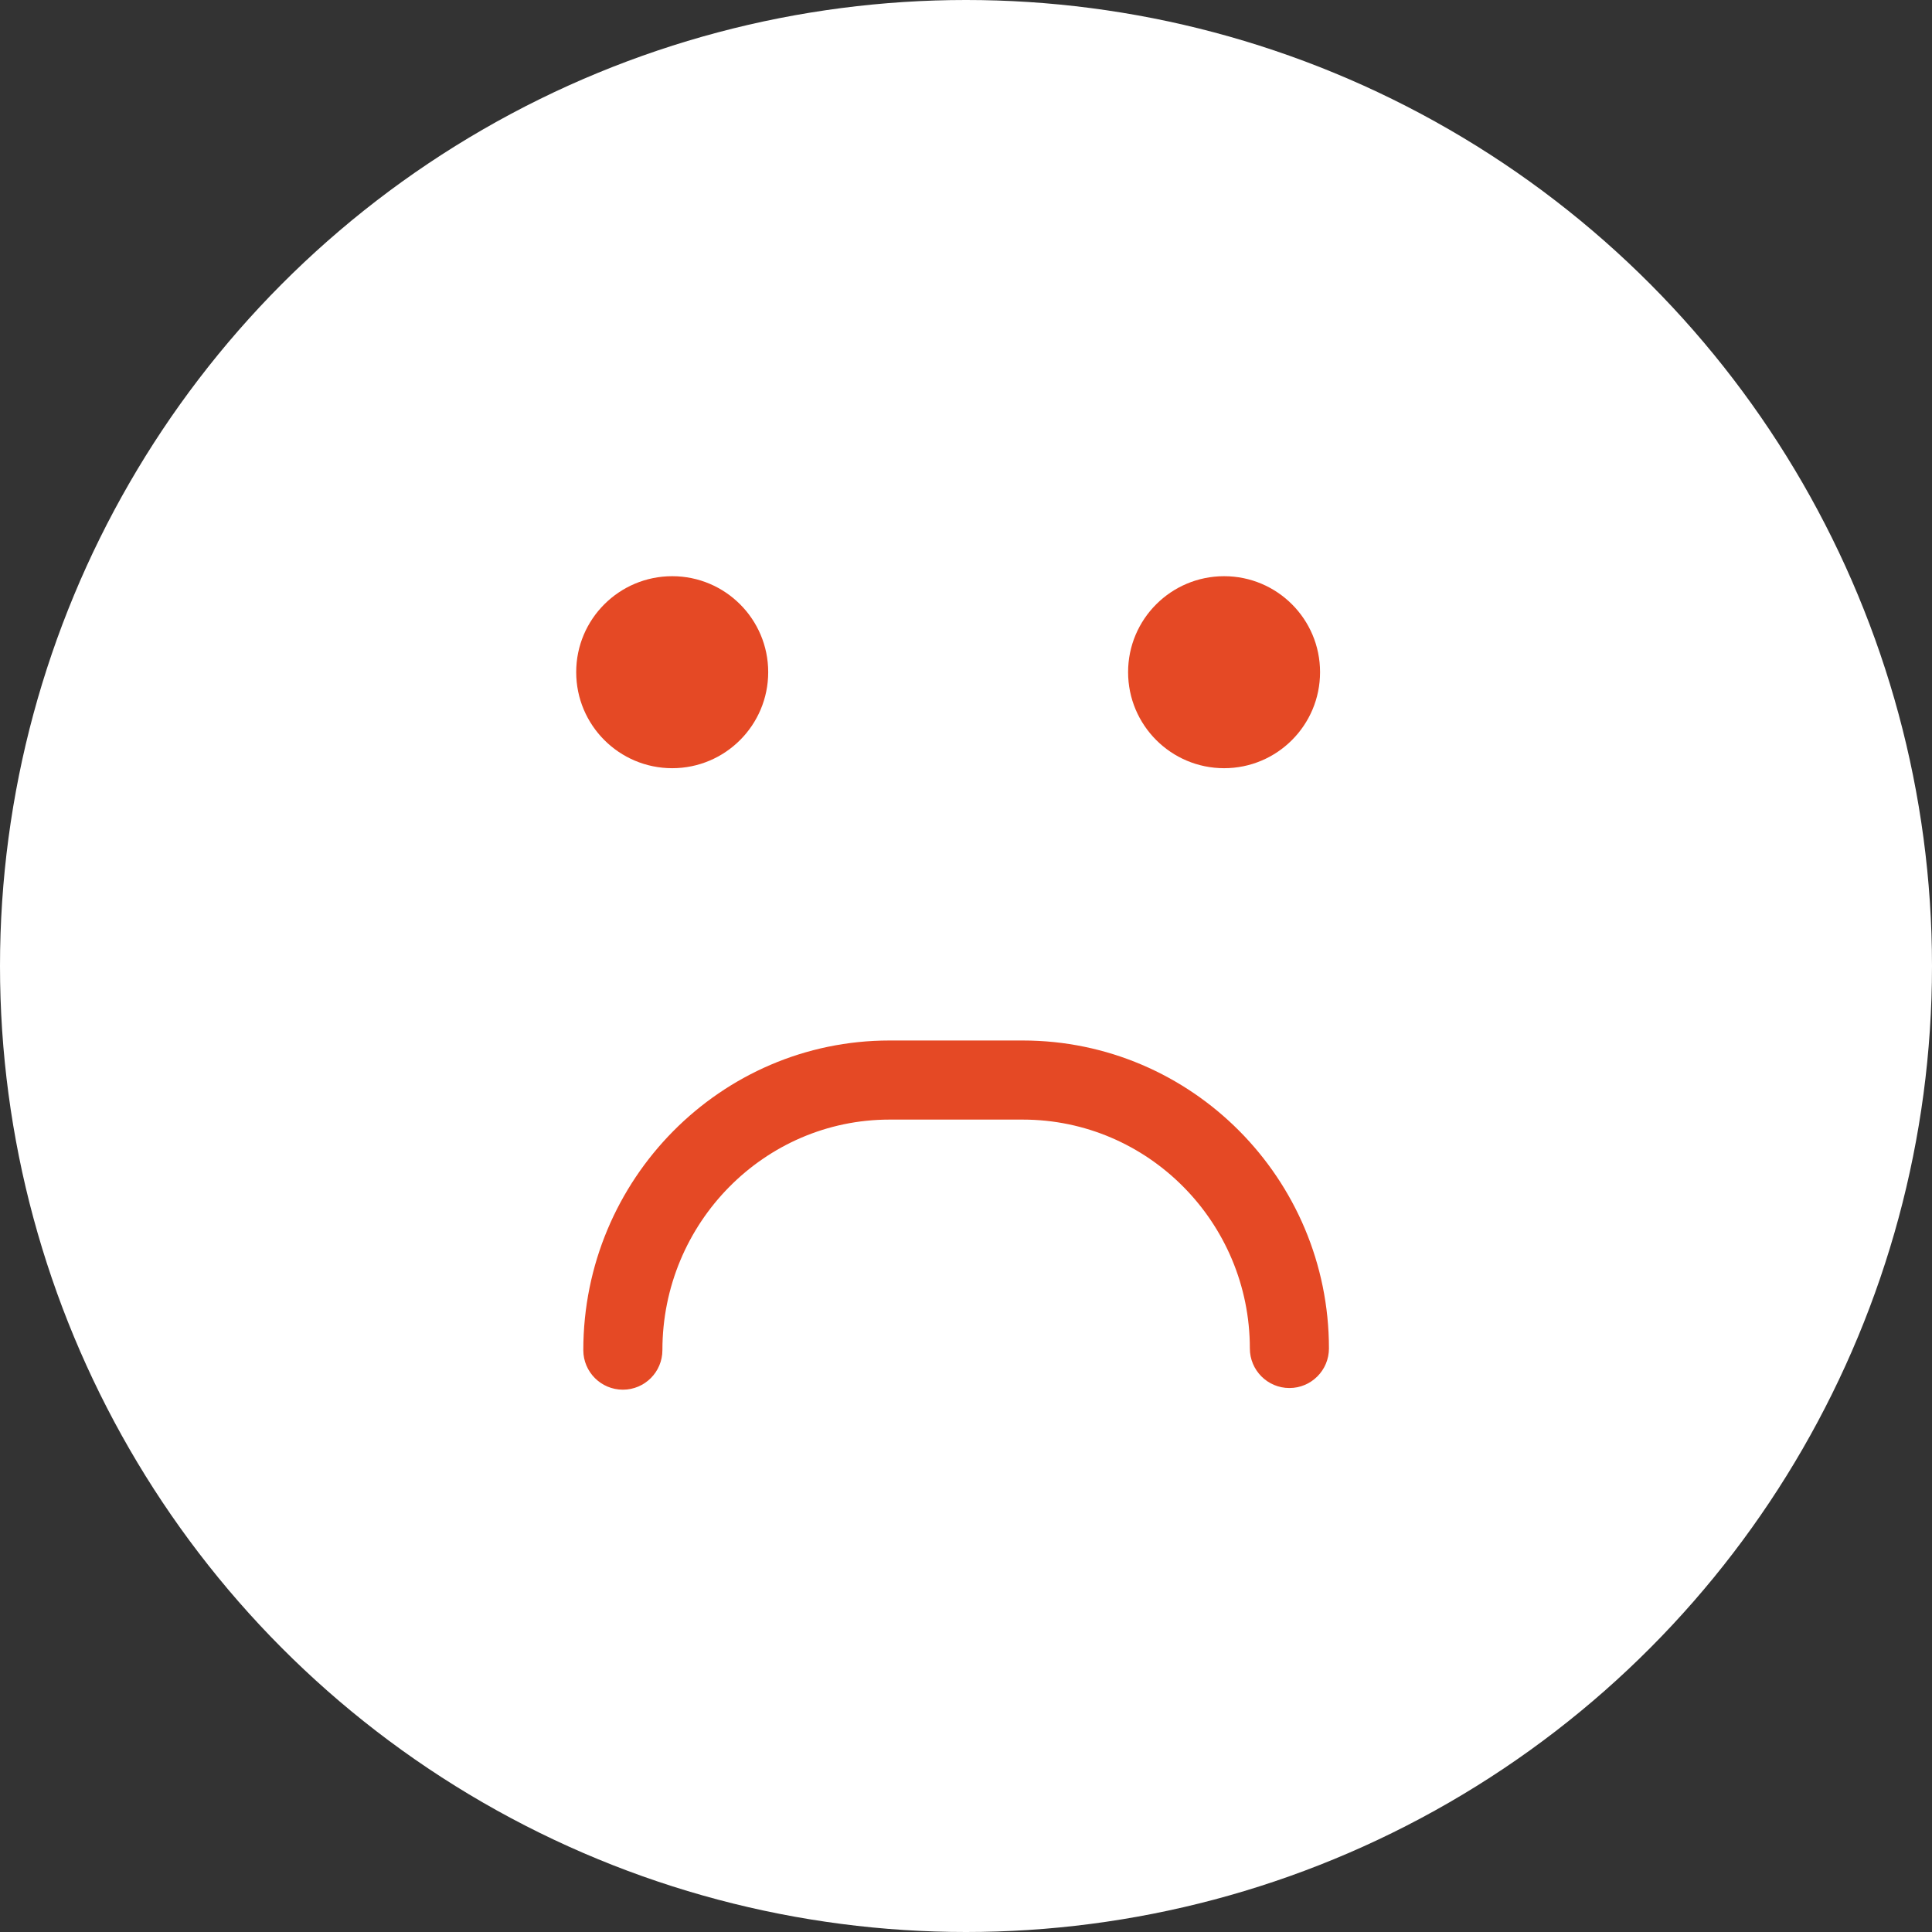 <svg width="50" height="50" viewBox="0 0 50 50" fill="none" xmlns="http://www.w3.org/2000/svg">
<rect x="0" y="0" width="50" height="50" fill="#333333" stroke="none"/>
<circle cx="25" cy="25" r="25" fill="white"/>
<path fill-rule="evenodd" clip-rule="evenodd" d="M17.397 14.912C16.025 14.912 14.912 16.023 14.912 17.395C14.912 18.768 16.025 19.881 17.397 19.881C18.768 19.881 19.881 18.768 19.881 17.395C19.881 16.023 18.768 14.912 17.397 14.912ZM31.68 14.912C30.308 14.912 29.195 16.023 29.195 17.395C29.195 18.768 30.308 19.881 31.68 19.881C33.052 19.881 34.163 18.768 34.163 17.395C34.163 16.023 33.052 14.912 31.68 14.912ZM23.02 26.928C18.651 26.928 15.096 30.523 15.096 34.941C15.096 35.507 15.555 35.965 16.12 35.965C16.685 35.965 17.143 35.507 17.143 34.941C17.143 31.651 19.78 28.975 23.02 28.975H26.469C29.71 28.975 32.346 31.633 32.346 34.897C32.346 35.463 32.805 35.922 33.37 35.922C33.935 35.922 34.393 35.463 34.393 34.897C34.393 30.503 30.838 26.928 26.469 26.928H23.02Z" fill="#E54925"/>
</svg>
